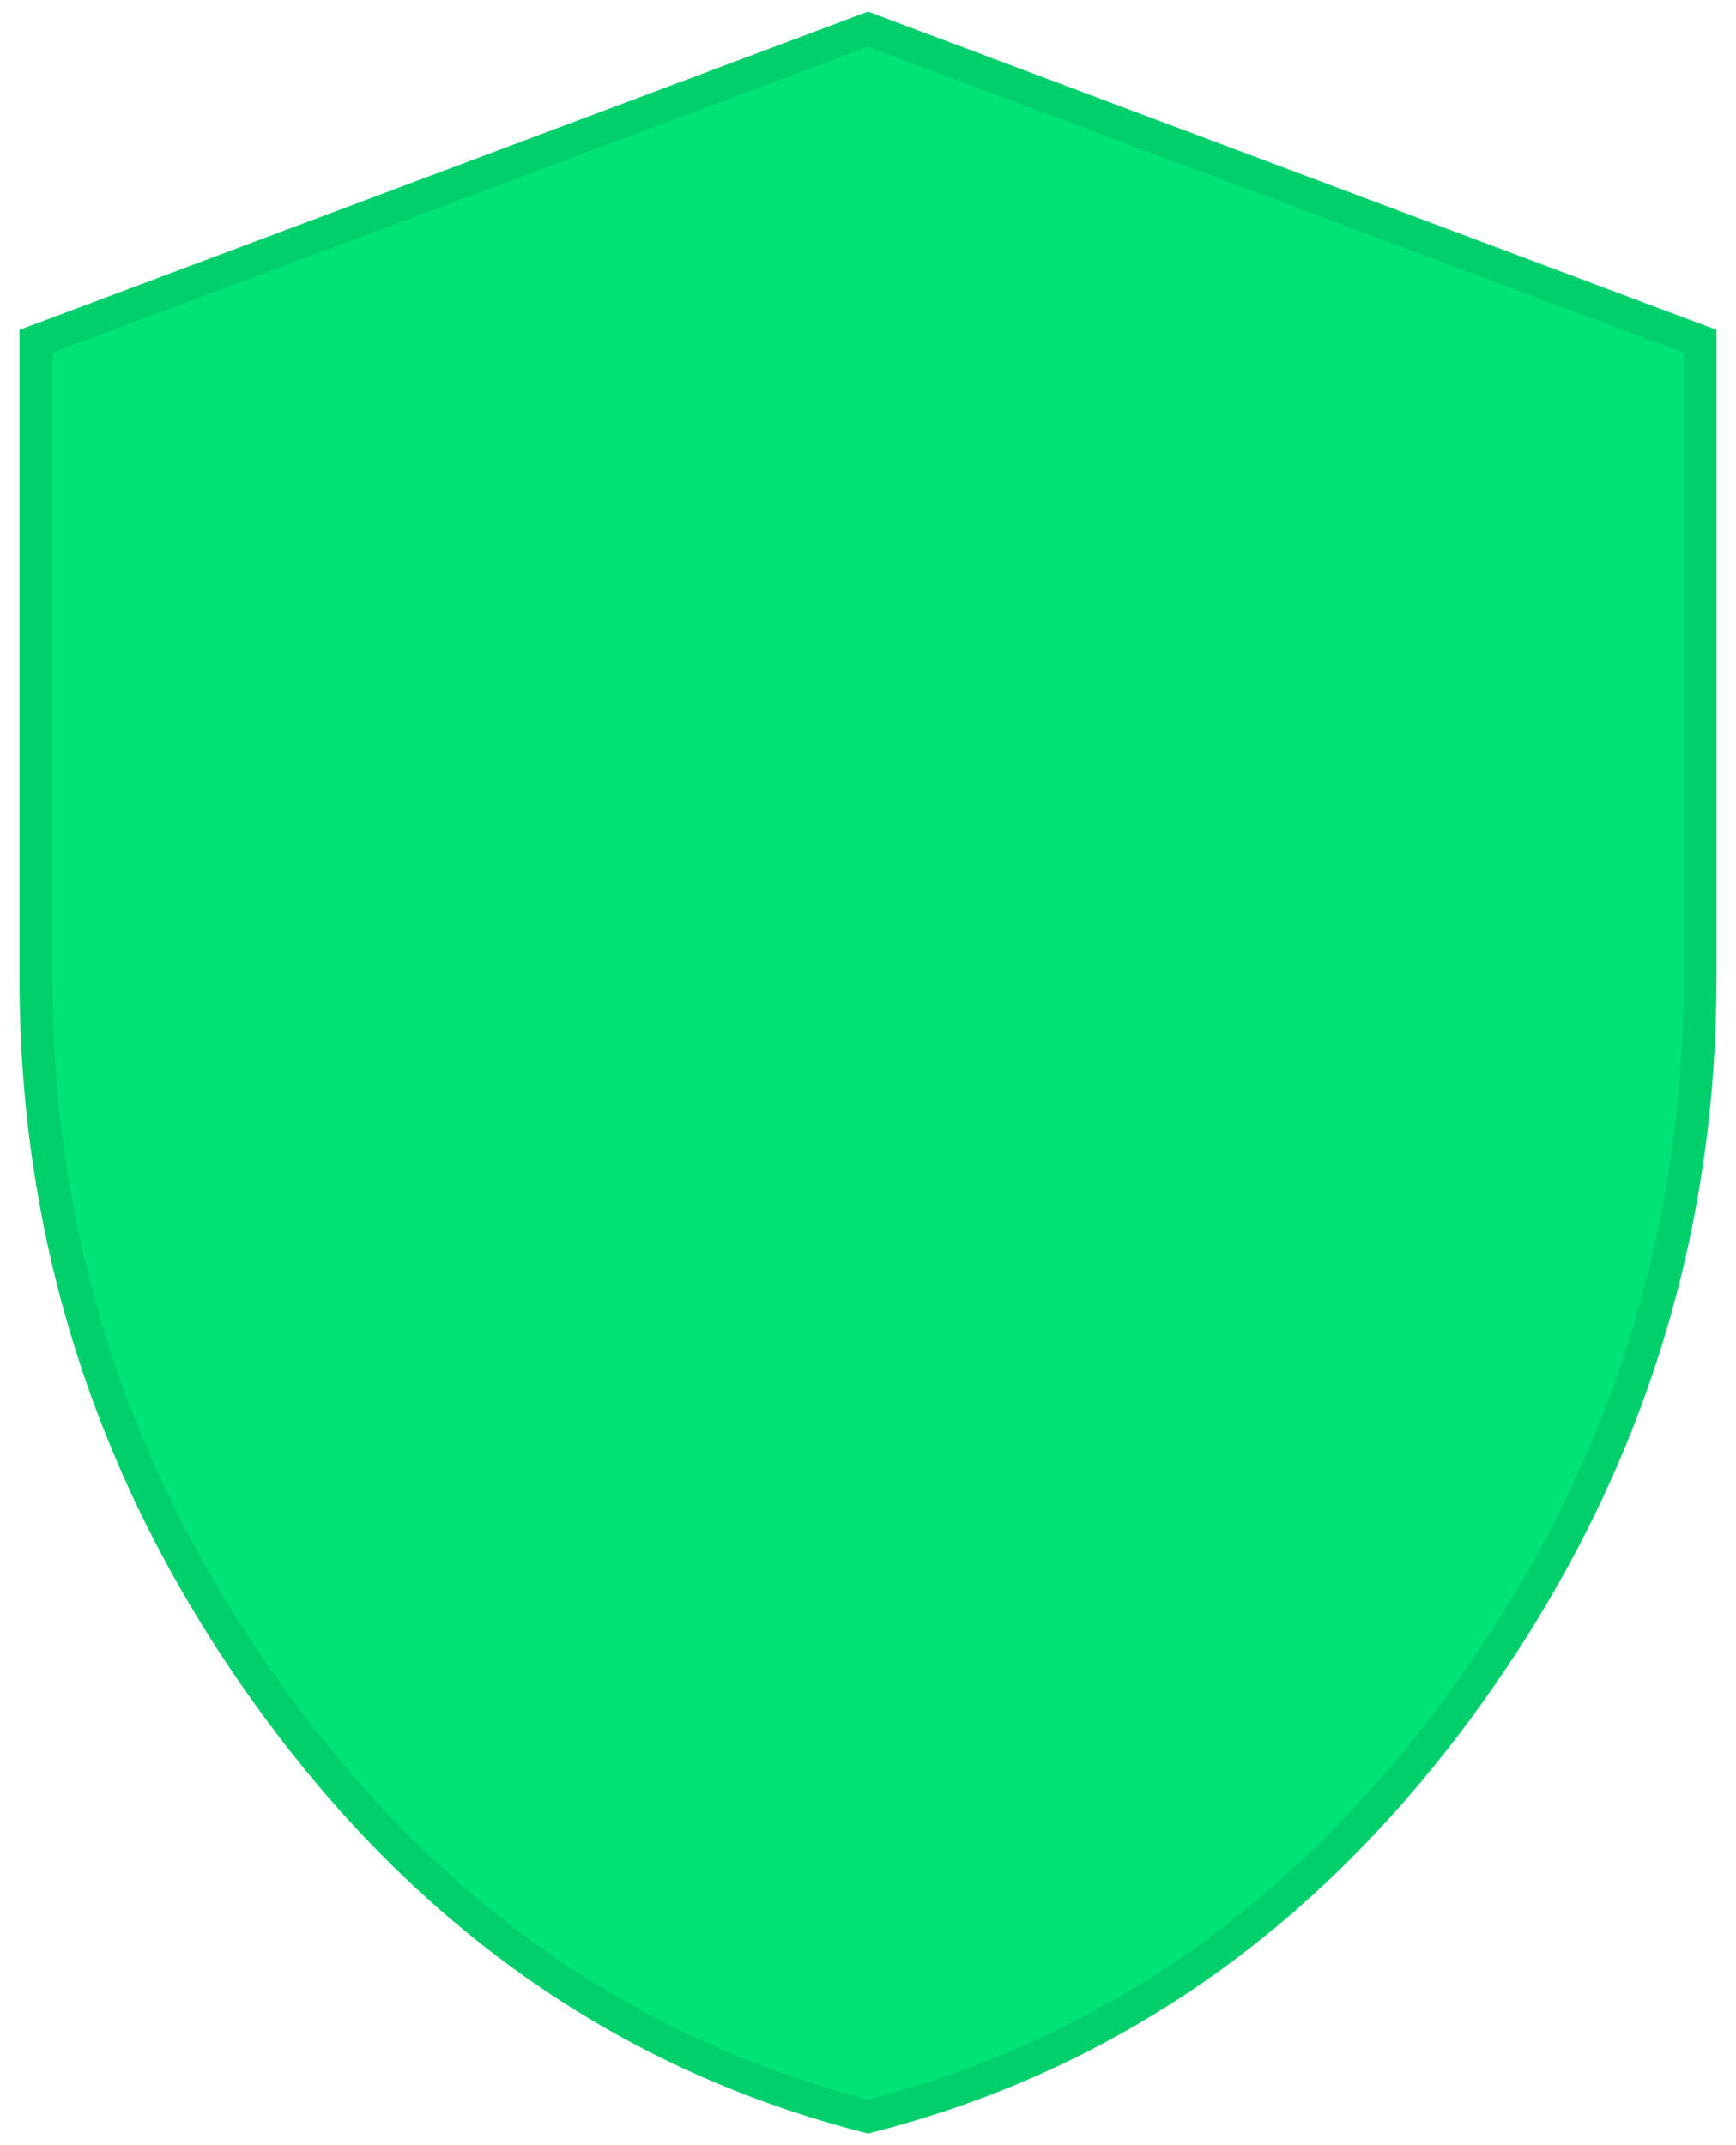 <svg width="68" height="84" viewBox="0 0 68 84" fill="none" xmlns="http://www.w3.org/2000/svg">
<path d="M34 83.545C24.375 81.122 16.429 75.599 10.161 66.977C3.894 58.355 0.761 48.783 0.764 38.261V12.918L34 0.455L67.236 12.918V38.261C67.236 48.786 64.103 58.359 57.839 66.981C51.574 75.603 43.627 81.124 34 83.545Z" fill="#00E377"/>
<path d="M1.408 38.261V38.261V13.365L34 1.143L66.592 13.365V38.261C66.592 48.648 63.504 58.089 57.318 66.603C51.168 75.065 43.399 80.479 34 82.881C24.604 80.477 16.834 75.061 10.682 66.598C4.494 58.085 1.405 48.645 1.408 38.261Z" stroke="black" stroke-opacity="0.09" stroke-width="1.288"/>
</svg>
